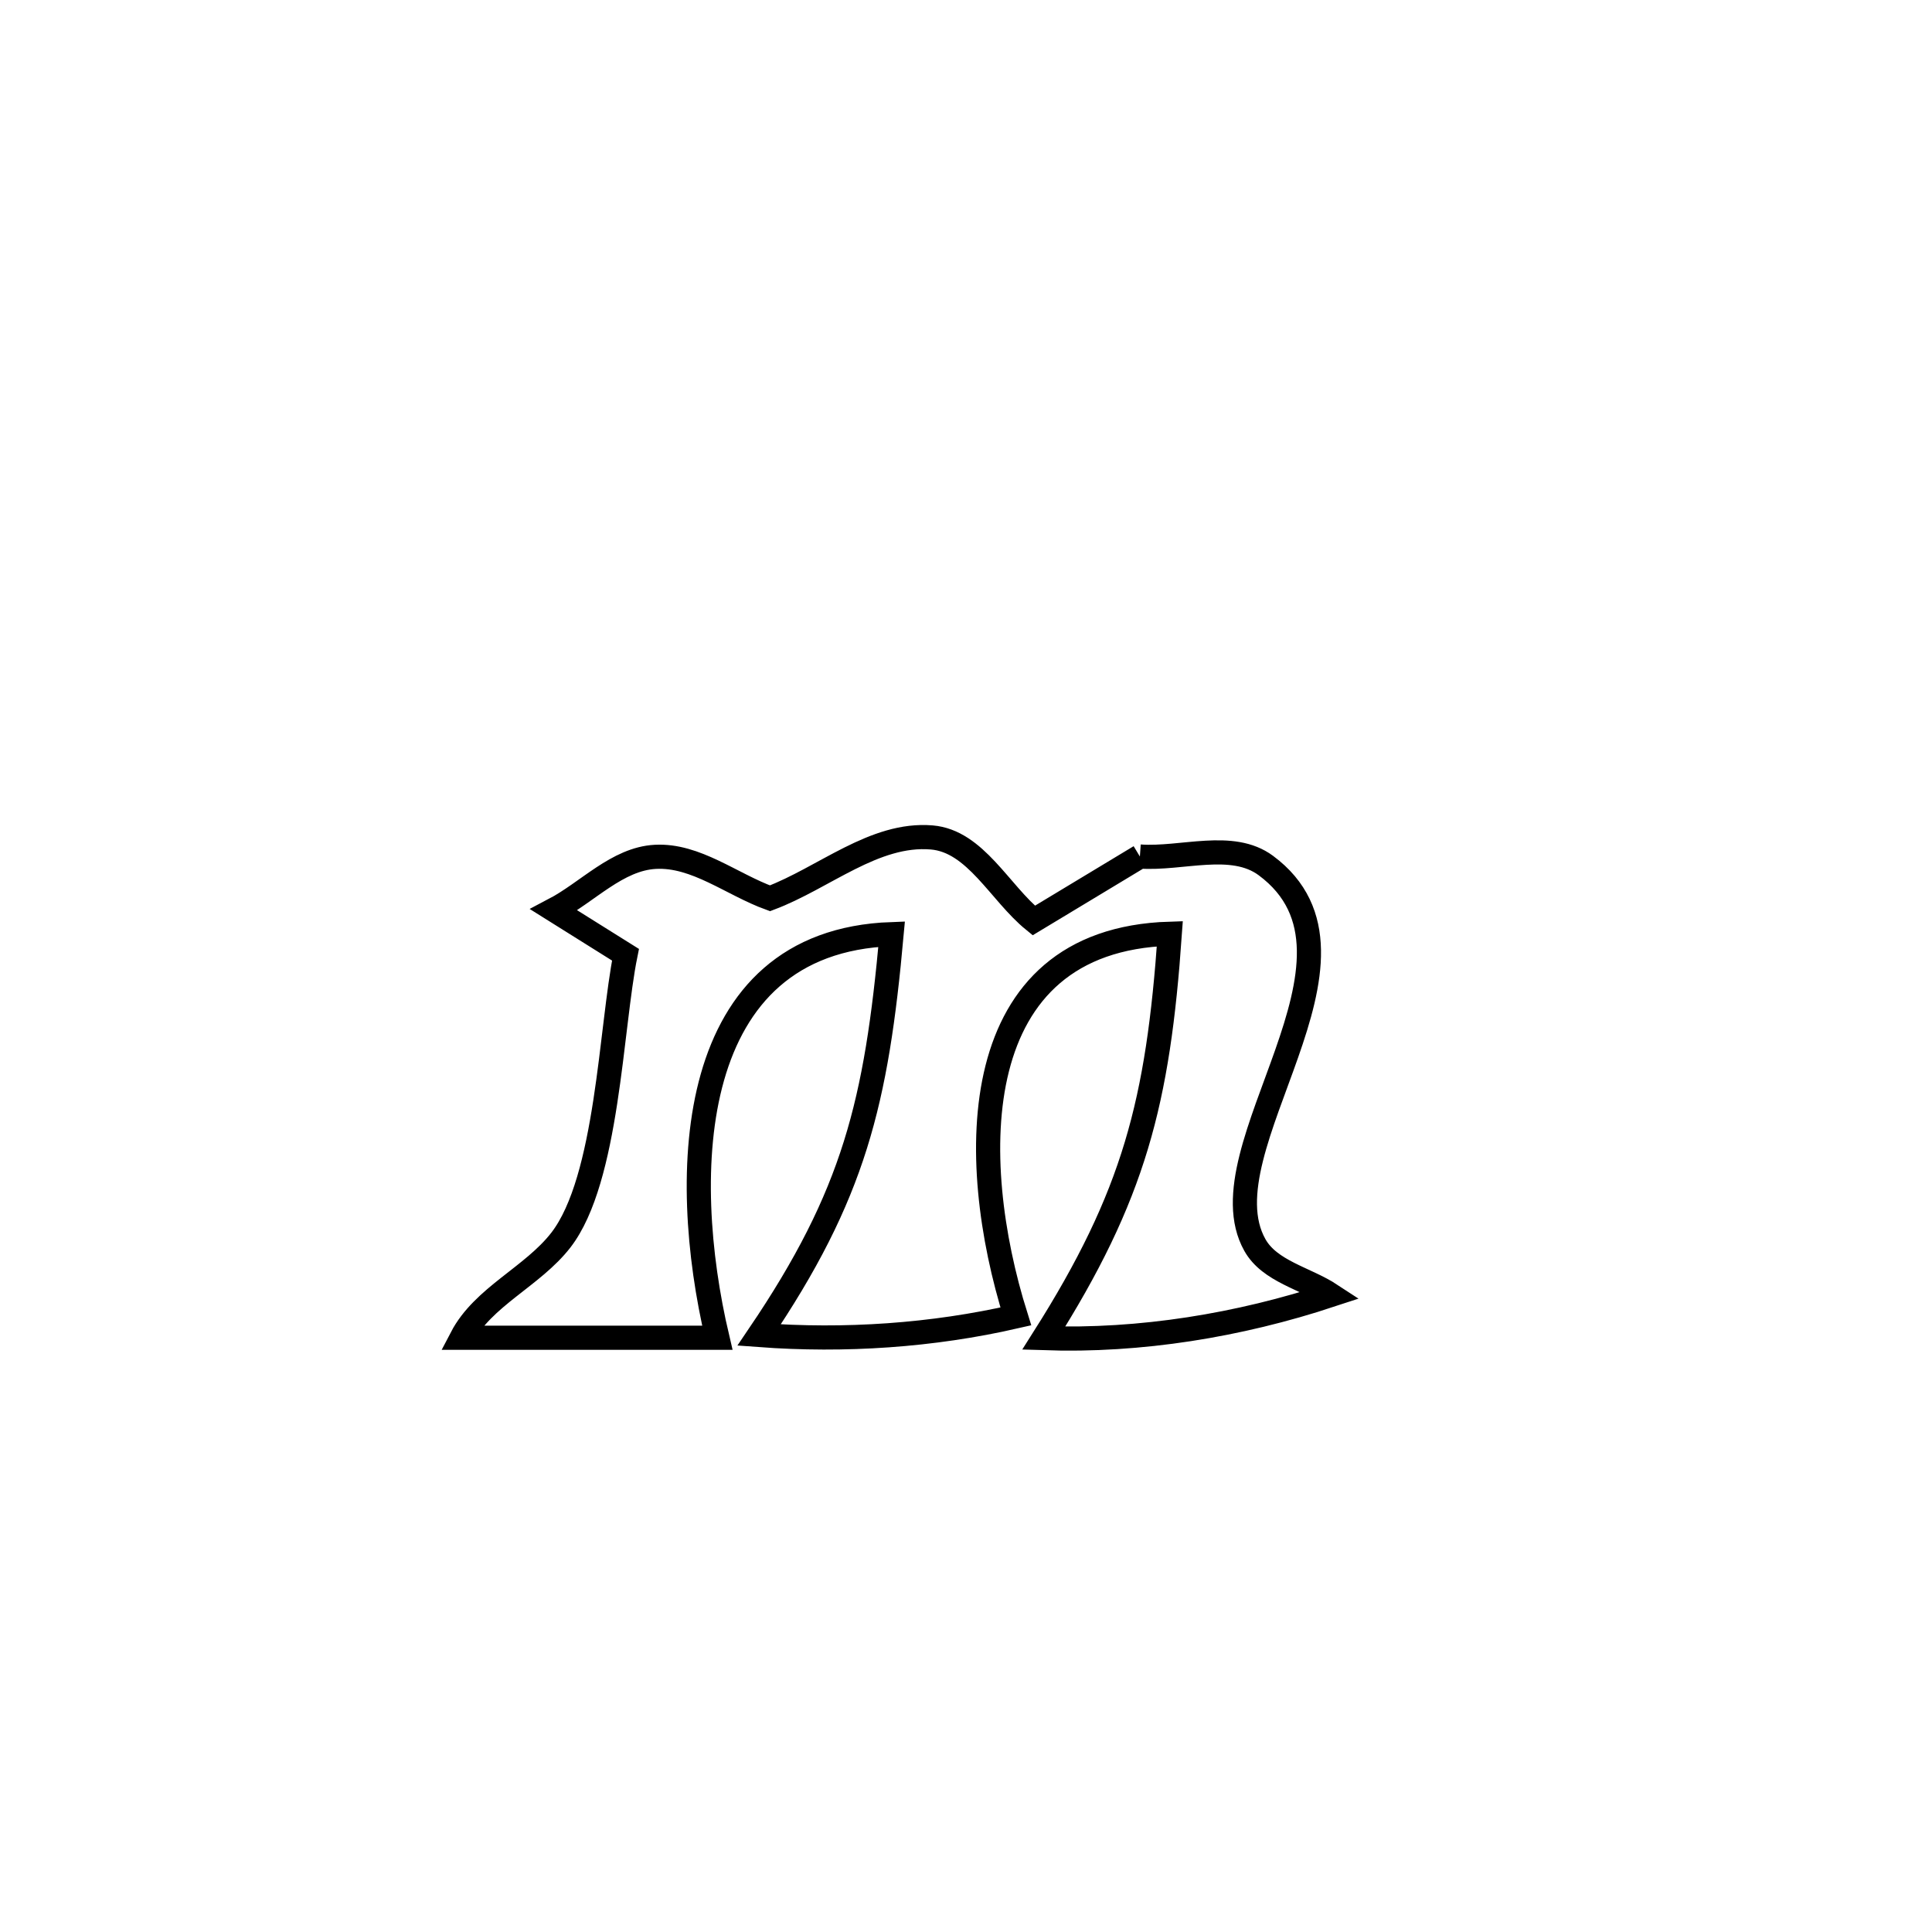 <svg xmlns="http://www.w3.org/2000/svg" viewBox="0.0 0.0 24.0 24.0" height="200px" width="200px"><path fill="none" stroke="black" stroke-width=".3" stroke-opacity="1.0"  filling="0" d="M14.16 10.64 L14.16 10.64 C14.682 10.677 15.305 10.441 15.725 10.752 C17.267 11.895 14.918 14.27 15.588 15.465 C15.772 15.795 16.219 15.88 16.534 16.087 L16.534 16.087 C15.392 16.464 14.168 16.664 12.966 16.623 L12.966 16.623 C14.092 14.847 14.386 13.688 14.532 11.599 L14.532 11.599 C11.981 11.677 12.004 14.395 12.619 16.353 L12.619 16.353 C11.58 16.591 10.493 16.663 9.43 16.584 L9.43 16.584 C10.613 14.837 10.887 13.695 11.076 11.604 L11.076 11.604 C8.508 11.696 8.43 14.577 8.911 16.618 L8.911 16.618 C7.852 16.618 6.793 16.618 5.734 16.618 L5.734 16.618 C6.001 16.106 6.615 15.86 6.968 15.404 C7.551 14.649 7.587 12.761 7.77 11.86 L7.77 11.86 C7.473 11.674 7.176 11.489 6.88 11.303 L6.88 11.303 C7.3 11.083 7.667 10.669 8.141 10.644 C8.645 10.617 9.09 10.987 9.565 11.159 L9.565 11.159 C10.235 10.907 10.861 10.343 11.574 10.403 C12.117 10.448 12.419 11.091 12.842 11.435 L12.842 11.435 C13.282 11.17 13.721 10.905 14.16 10.64 L14.16 10.64"></path></svg>